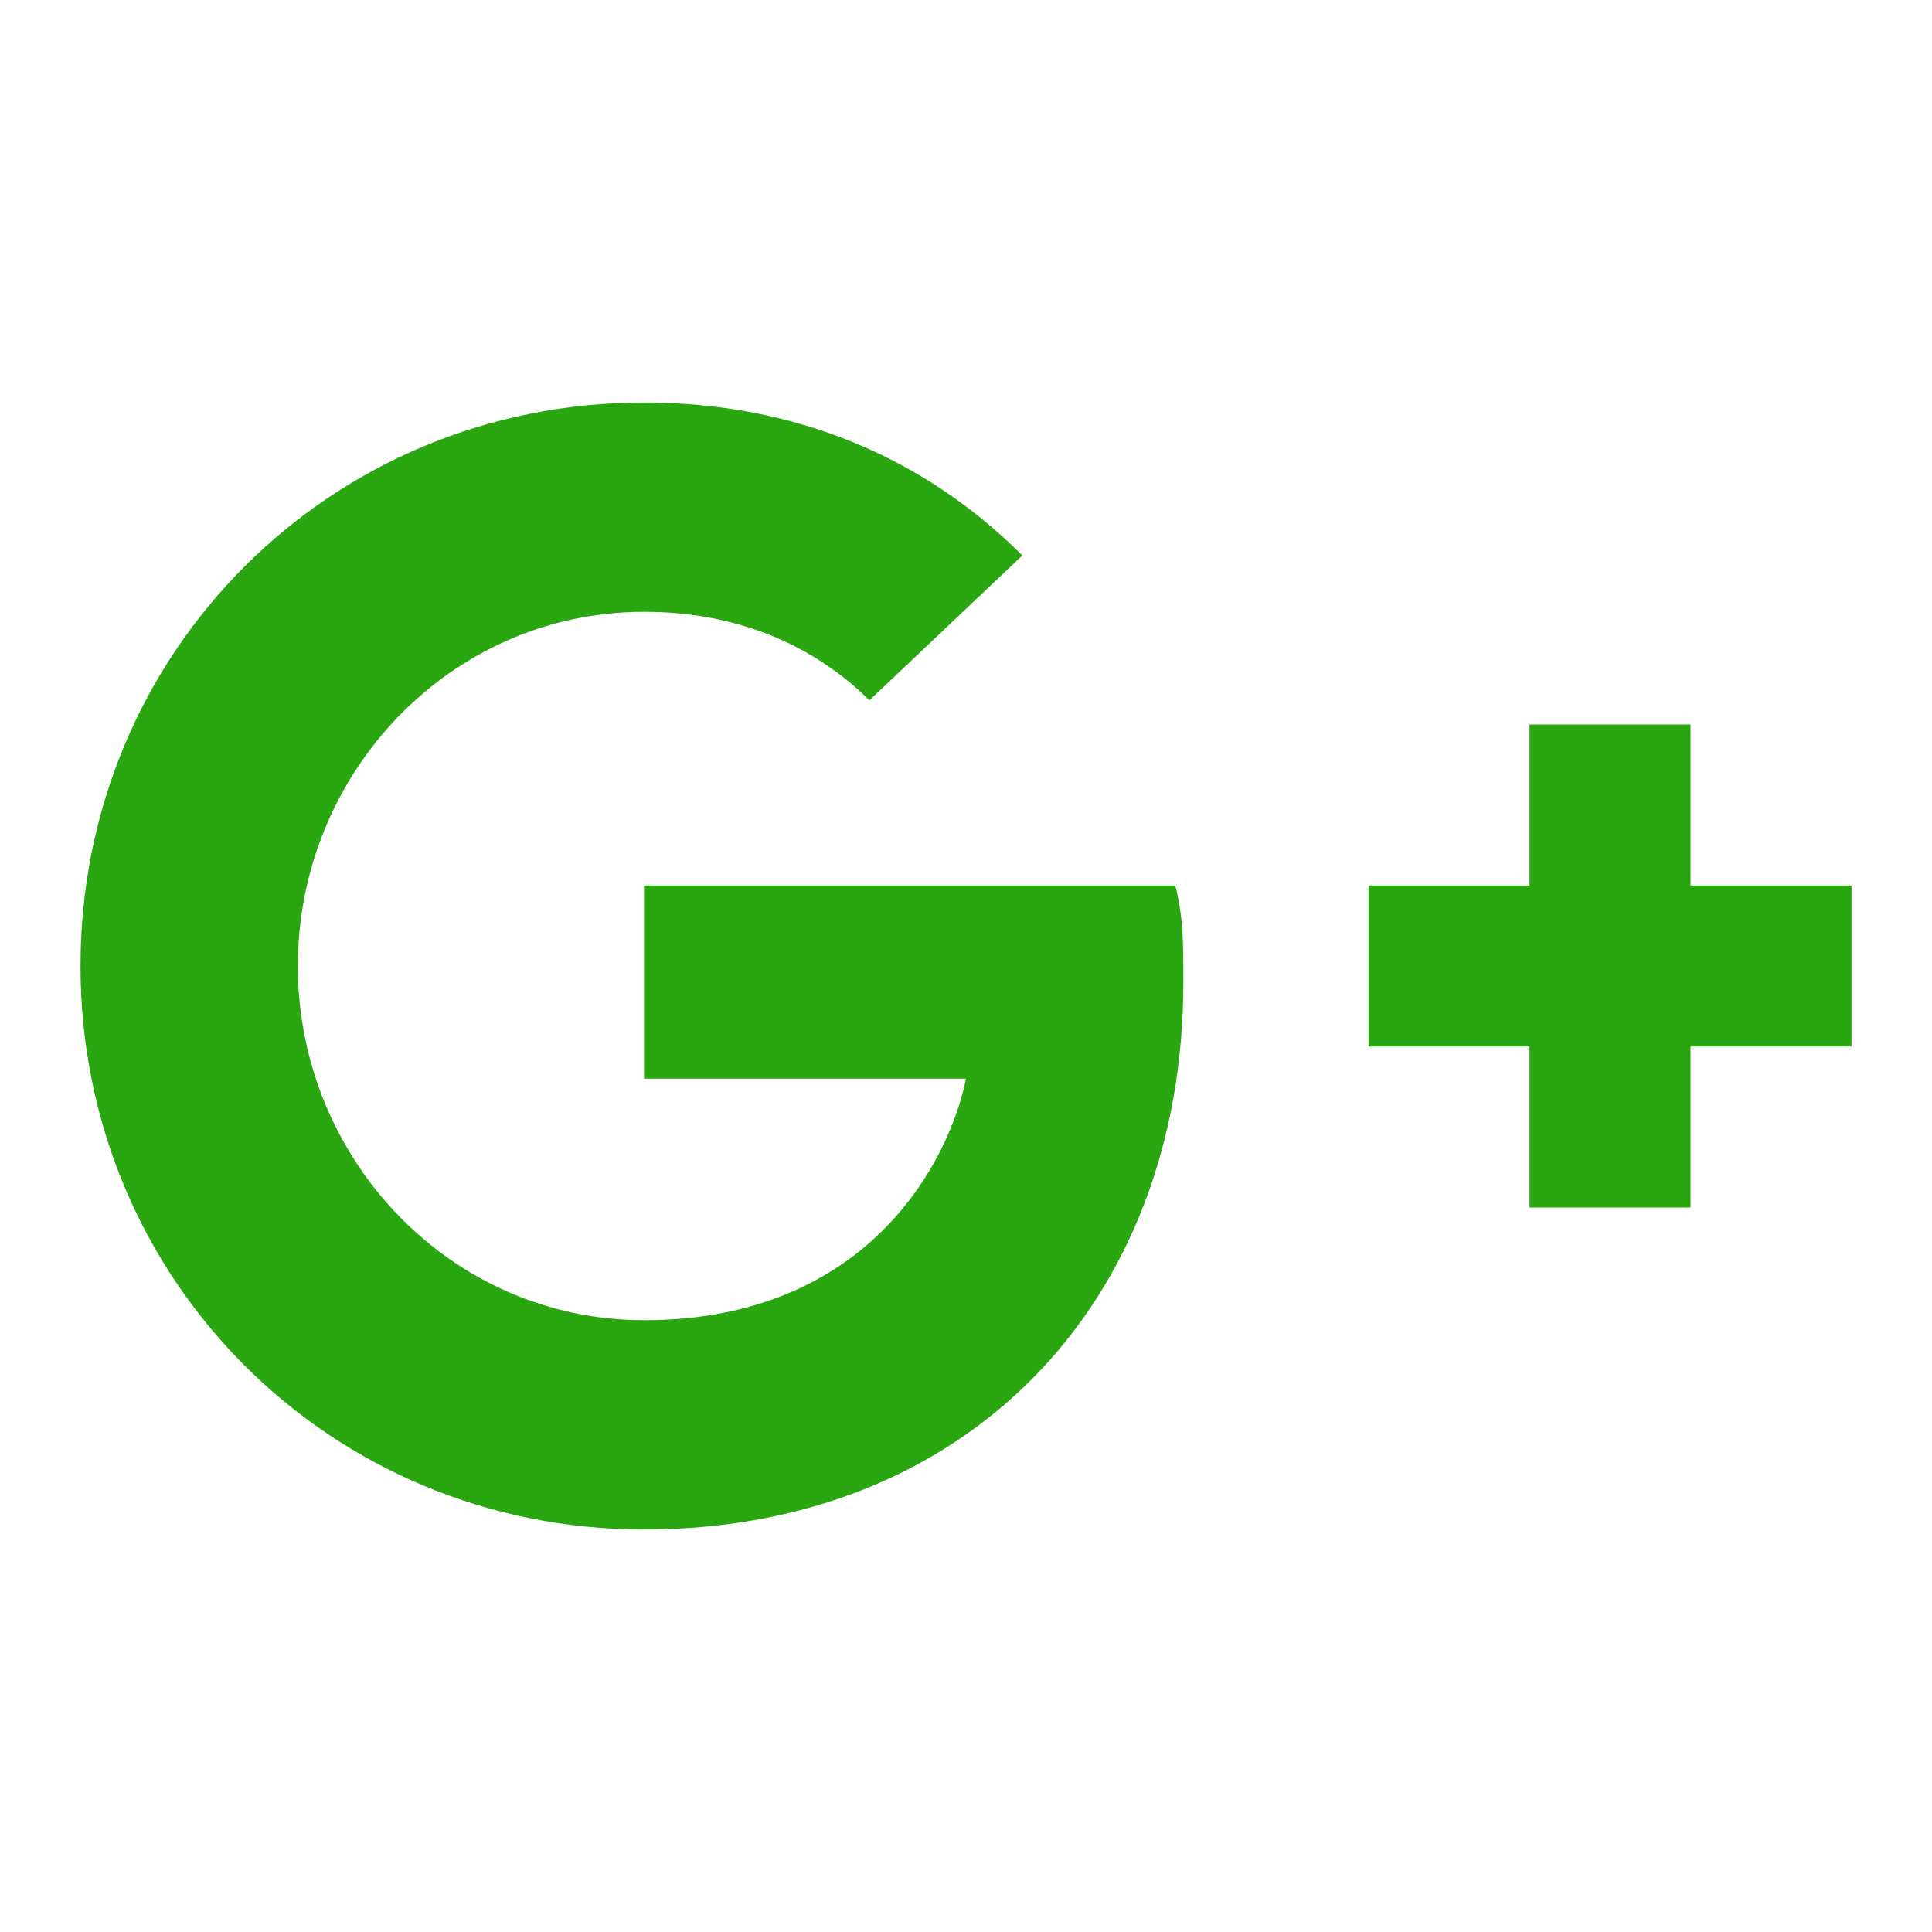 <svg width="1412" height="1412" viewBox="0 0 1412 1412" fill="none" xmlns="http://www.w3.org/2000/svg">
<path d="M1353.17 647.167H1235.5V529.501H1117.83V647.167H1000.17V764.834H1117.83V882.501H1235.5V764.834H1353.17M470.668 647.167V788.367H706.002C694.235 847.201 635.402 964.867 470.668 964.867C329.468 964.867 217.685 847.201 217.685 706.001C217.685 564.801 329.468 447.134 470.668 447.134C553.035 447.134 605.985 482.434 635.402 511.851L747.185 405.951C676.585 335.351 582.452 294.167 470.668 294.167C241.218 294.167 58.835 476.551 58.835 706.001C58.835 935.451 241.218 1117.83 470.668 1117.83C706.002 1117.83 864.852 953.101 864.852 717.767C864.852 688.351 864.852 670.701 858.968 647.167H470.668Z" fill="#29A610"/>
</svg>
